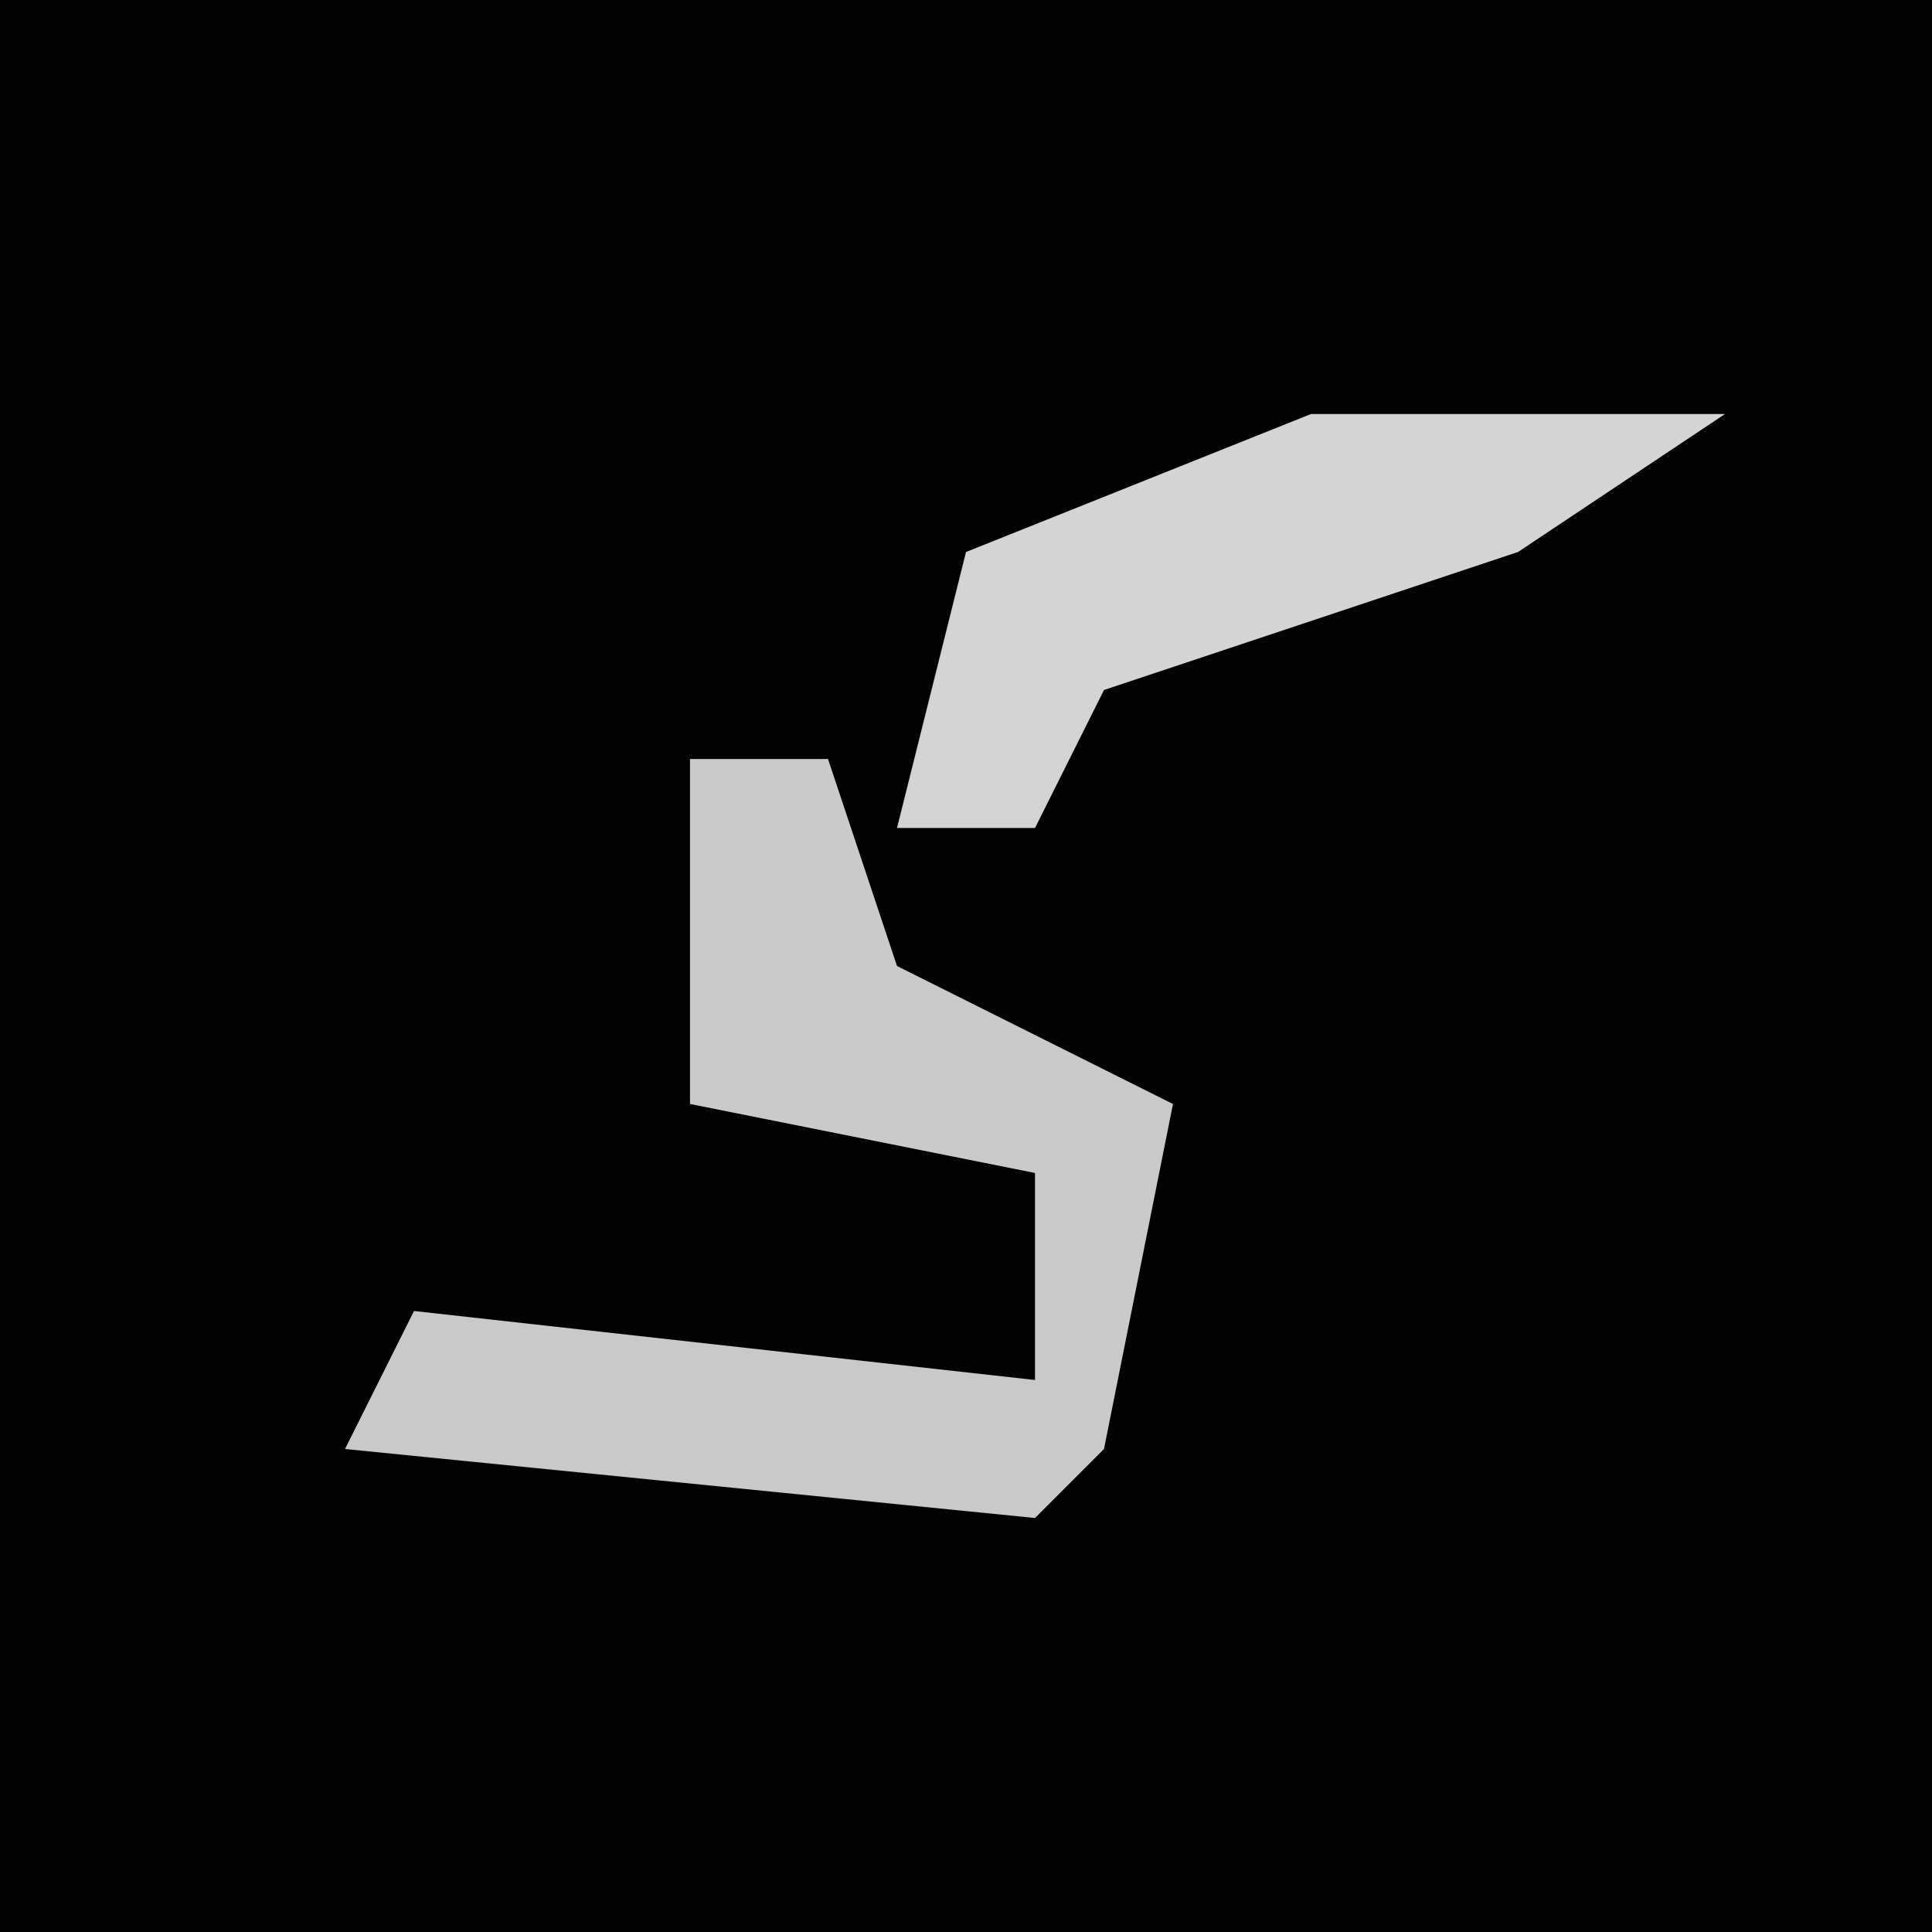 <?xml version="1.0" encoding="UTF-8"?>
<svg version="1.1" xmlns="http://www.w3.org/2000/svg" width="28" height="28">
<path d="M0,0 L28,0 L28,28 L0,28 Z " fill="#020202" transform="translate(0,0)"/>
<path d="M0,0 L2,0 L3,3 L7,5 L6,10 L5,11 L-5,10 L-4,8 L5,9 L5,6 L0,5 Z " fill="#C9C9C9" transform="translate(10,11)"/>
<path d="M0,0 L6,0 L3,2 L-3,4 L-4,6 L-6,6 L-5,2 Z " fill="#D4D4D4" transform="translate(19,6)"/>
</svg>

